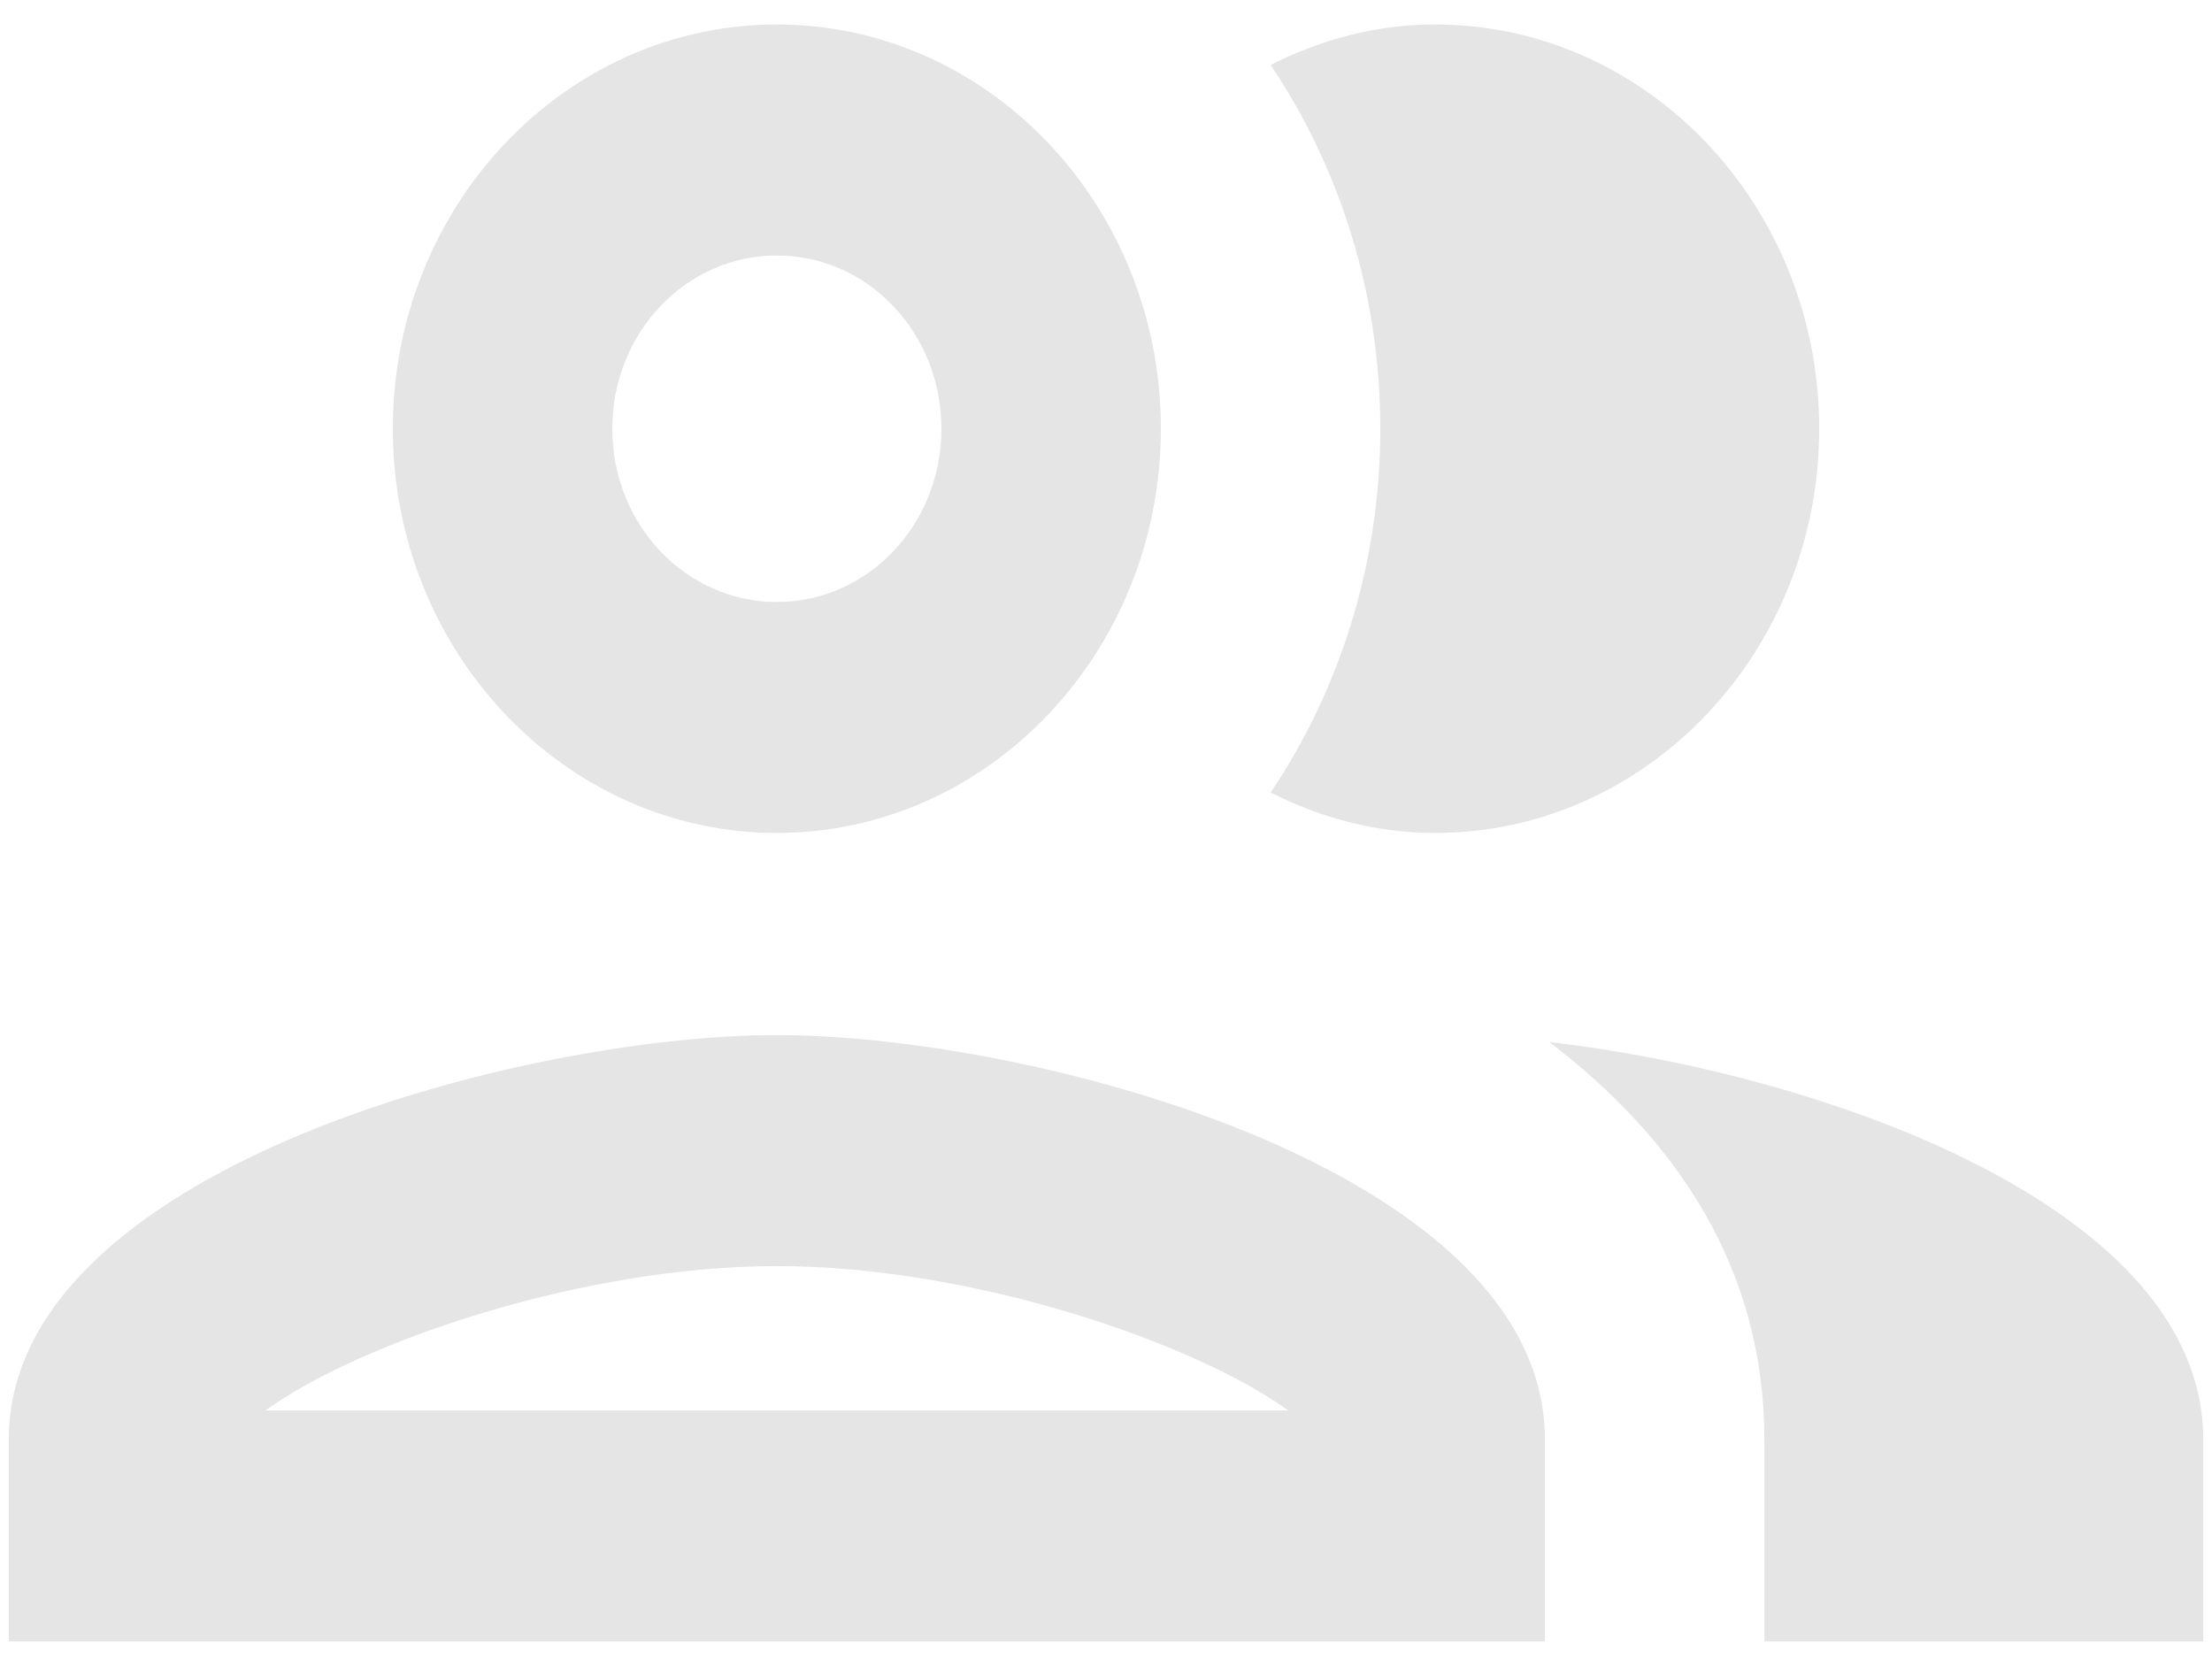 <svg width="84" height="63" viewBox="0 0 84 63" fill="none" xmlns="http://www.w3.org/2000/svg">
<path d="M29.501 39.307C19.751 39.307 0.334 44.438 0.334 54.658V62.333H58.667V54.658C58.667 44.438 39.251 39.307 29.501 39.307ZM10.084 53.561C13.584 51.017 22.042 48.079 29.501 48.079C36.959 48.079 45.417 51.017 48.917 53.561H10.084ZM29.501 31.631C37.542 31.631 44.084 24.745 44.084 16.281C44.084 7.816 37.542 0.93 29.501 0.93C21.459 0.93 14.917 7.816 14.917 16.281C14.917 24.745 21.459 31.631 29.501 31.631ZM29.501 9.702C32.959 9.702 35.751 12.64 35.751 16.281C35.751 19.921 32.959 22.86 29.501 22.86C26.042 22.86 23.251 19.921 23.251 16.281C23.251 12.64 26.042 9.702 29.501 9.702ZM58.834 39.57C63.667 43.254 67.001 48.166 67.001 54.658V62.333H83.667V54.658C83.667 45.798 69.084 40.754 58.834 39.57ZM54.501 31.631C62.542 31.631 69.084 24.745 69.084 16.281C69.084 7.816 62.542 0.93 54.501 0.93C52.251 0.93 50.167 1.5 48.251 2.465C50.876 6.368 52.417 11.149 52.417 16.281C52.417 21.412 50.876 26.193 48.251 30.096C50.167 31.061 52.251 31.631 54.501 31.631Z" fill="#E5E5E5"/>
</svg>